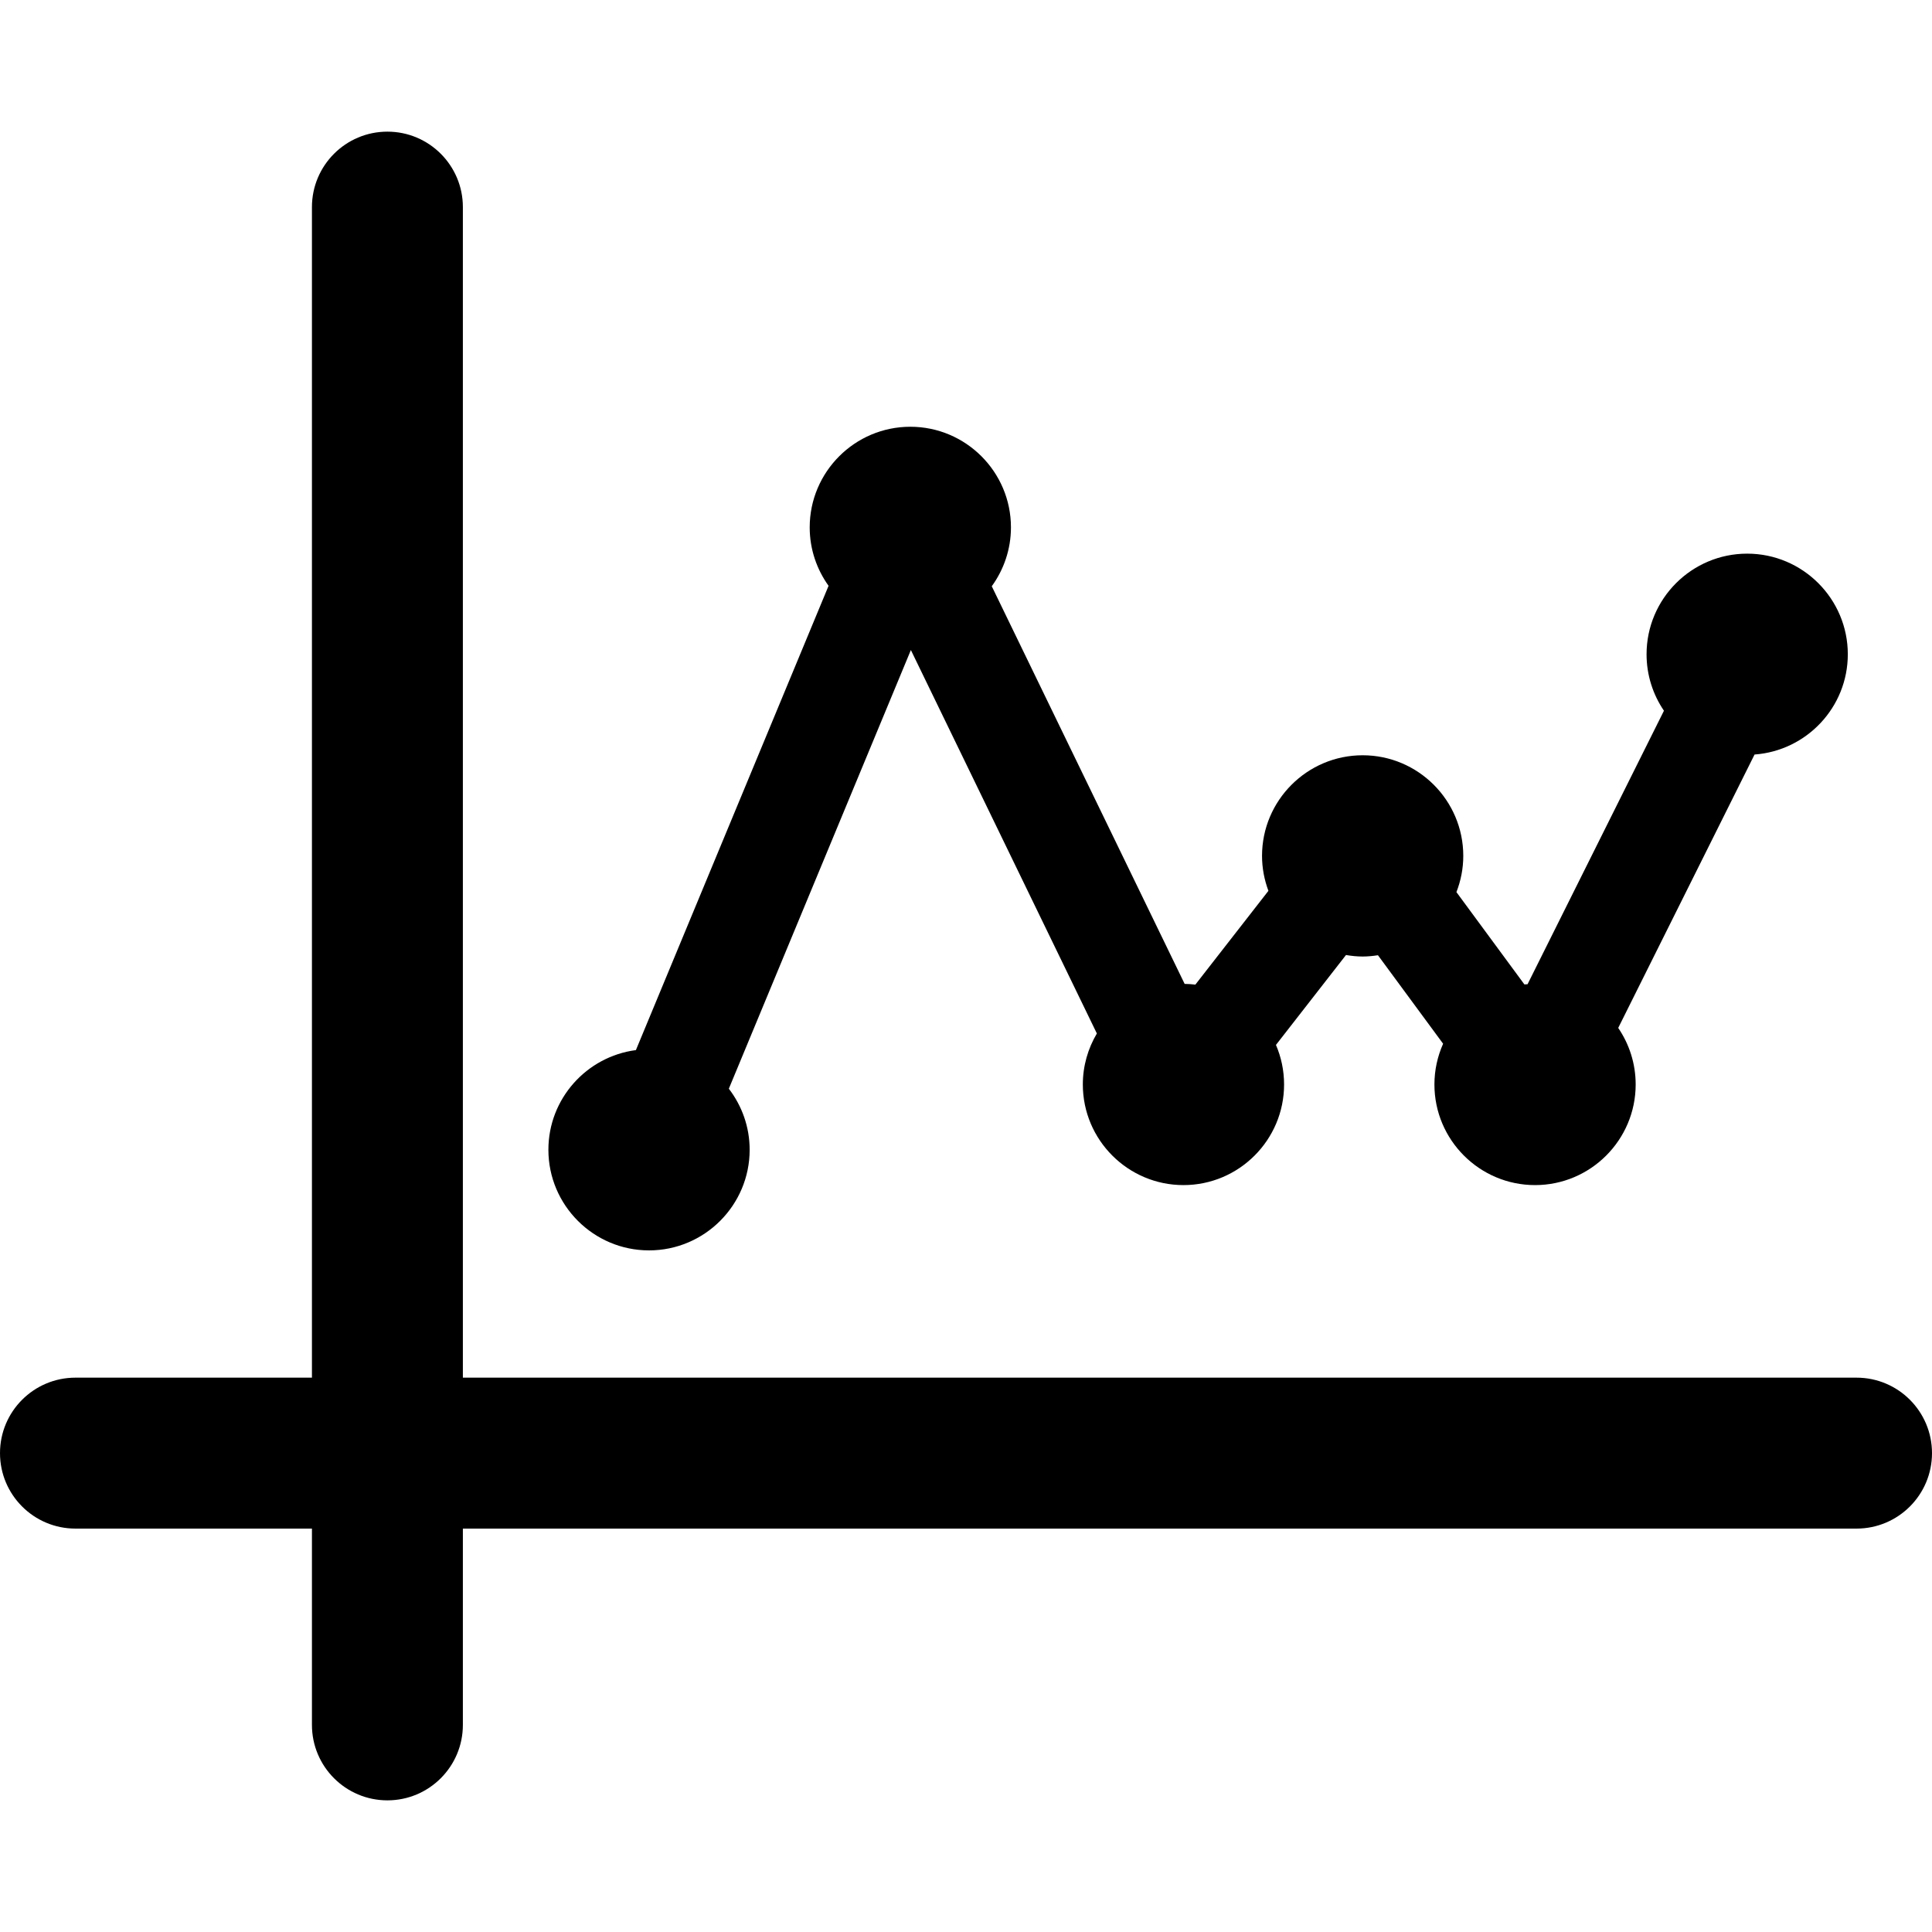 <!DOCTYPE svg PUBLIC "-//W3C//DTD SVG 1.1//EN" "http://www.w3.org/Graphics/SVG/1.1/DTD/svg11.dtd">
<!-- Uploaded to: SVG Repo, www.svgrepo.com, Transformed by: SVG Repo Mixer Tools -->
<svg fill="#000000" height="64px" width="64px" version="1.1" id="Capa_1" xmlns="http://www.w3.org/2000/svg" xmlns:xlink="http://www.w3.org/1999/xlink" viewBox="0 0 384 384" xml:space="preserve">
<g id="SVGRepo_bgCarrier" stroke-width="0"/>
<g id="SVGRepo_tracerCarrier" stroke-linecap="round" stroke-linejoin="round"/>
<g id="SVGRepo_iconCarrier"> <g> <path d="M369,273.82H92V41.166c0-8.284-6.716-15-15-15s-15,6.716-15,15V273.82H15c-8.284,0-15,6.716-15,15c0,8.284,6.716,15,15,15 h47v39.014c0,8.284,6.716,15,15,15s15-6.716,15-15V303.82h277c8.284,0,15-6.716,15-15C384,280.536,377.284,273.82,369,273.82z"/> <path d="M129,248.524c11.028,0,20-8.972,20-20c0-4.565-1.554-8.764-4.138-12.134l36.182-87.191l36.966,76.212 c-1.76,2.977-2.788,6.434-2.788,10.135c0,11.028,8.972,20,20,20c11.028,0,20-8.972,20-20c0-2.79-0.578-5.446-1.614-7.861 l13.918-17.868c1.081,0.182,2.184,0.299,3.315,0.299c1.035,0,2.045-0.104,3.038-0.256l12.953,17.591 c-1.103,2.478-1.728,5.213-1.728,8.096c0,11.028,8.972,20,20,20c11.028,0,20-8.972,20-20c0-4.165-1.282-8.034-3.469-11.239 l27.098-54.34c10.345-0.755,18.536-9.392,18.536-19.926c0-11.028-8.972-20-20-20s-20,8.972-20,20c0,4.156,1.276,8.02,3.455,11.221 l-27.107,54.359c-0.209,0.016-0.422,0.018-0.629,0.039l-13.51-18.347c0.867-2.237,1.362-4.658,1.362-7.198c0-11.028-8.972-20-20-20 c-11.028,0-20,8.972-20,20c0,2.445,0.463,4.778,1.269,6.946l-14.519,18.638c-0.7-0.083-1.411-0.133-2.132-0.142l-38.336-79.037 c2.388-3.294,3.813-7.329,3.813-11.7c0-11.028-8.972-20-20-20c-11.028,0-20,8.972-20,20c0,4.333,1.399,8.337,3.75,11.615 l-38.293,92.278c-9.798,1.284-17.394,9.667-17.394,19.811C109,239.553,117.972,248.524,129,248.524z"/> </g> </g>
</svg>